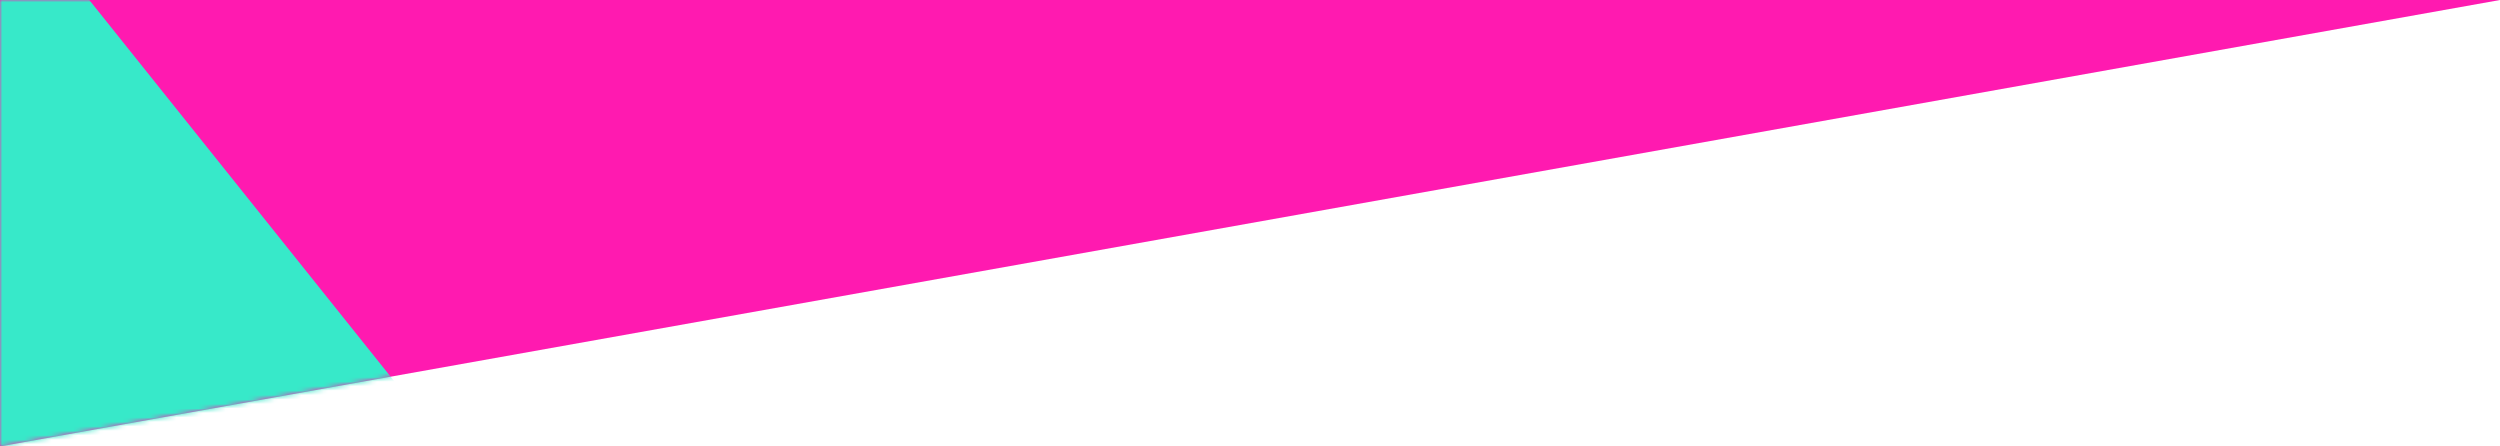<?xml version="1.0" encoding="UTF-8"?>
<svg width="560px" height="100px" viewBox="0 0 560 100" version="1.1" xmlns="http://www.w3.org/2000/svg" xmlns:xlink="http://www.w3.org/1999/xlink">
    <title>CD59CFE9-0BA3-46C0-9914-85EF4C4728DC@3x</title>
    <defs>
        <polygon id="path-1" points="0 0 560 0 0 100"></polygon>
    </defs>
    <g id="Social" stroke="none" stroke-width="1" fill="none" fill-rule="evenodd">
        <g id="masthead-angle-top-left">
            <mask id="mask-2" fill="white">
                <use xlink:href="#path-1"></use>
            </mask>
            <use id="Rectangle" fill="#FF1AB0" xlink:href="#path-1"></use>
            <polygon id="Rectangle" fill="#37E9C9" mask="url(#mask-2)" points="0 0 20 0 100 100 0 100"></polygon>
        </g>
    </g>
</svg>
